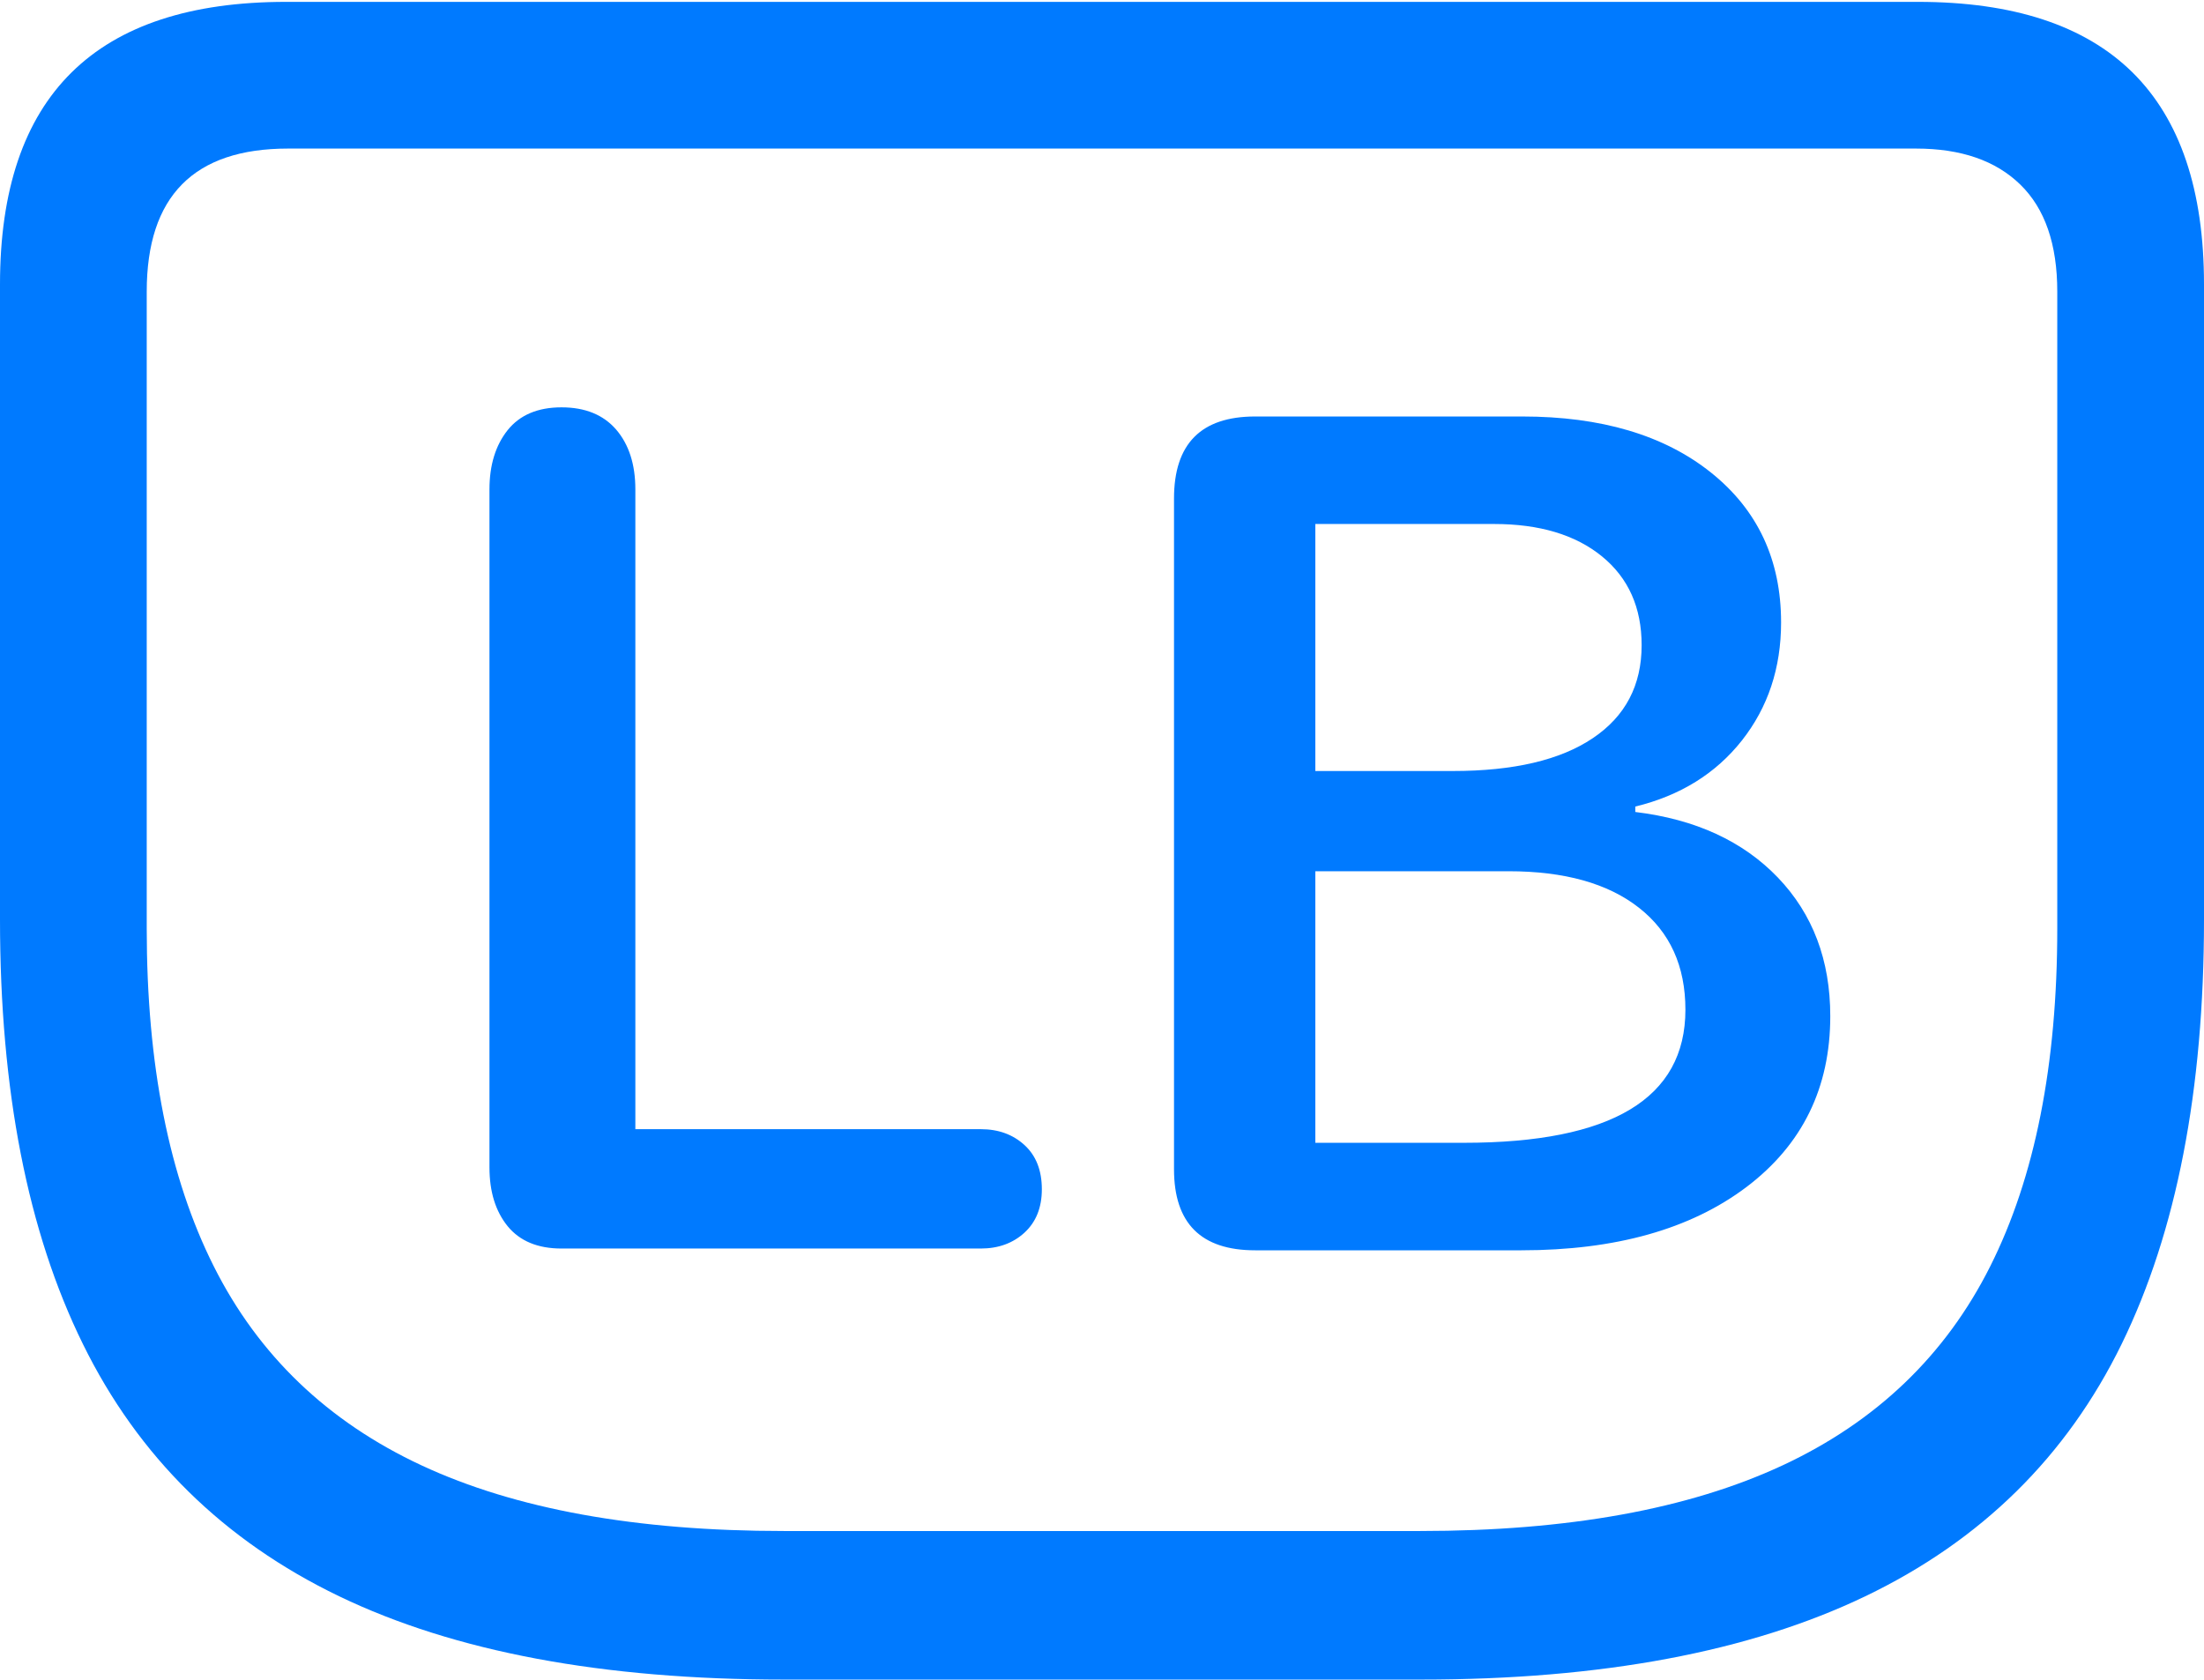 <?xml version="1.0" encoding="UTF-8"?>
<!--Generator: Apple Native CoreSVG 175.5-->
<!DOCTYPE svg
PUBLIC "-//W3C//DTD SVG 1.1//EN"
       "http://www.w3.org/Graphics/SVG/1.1/DTD/svg11.dtd">
<svg version="1.1" xmlns="http://www.w3.org/2000/svg" xmlns:xlink="http://www.w3.org/1999/xlink" width="23.613" height="17.998">
 <g>
  <rect height="17.998" opacity="0" width="23.613" x="0" y="0"/>
  <path d="M8.398 17.998L15.225 17.998Q18.125 17.998 19.985 17.105Q21.846 16.211 22.73 14.404Q23.613 12.598 23.613 9.854L23.613 3.047Q23.613 1.533 22.847 0.776Q22.08 0.02 20.547 0.02L3.066 0.02Q1.533 0.02 0.767 0.776Q0 1.533 0 3.047L0 9.854Q0 12.598 0.889 14.404Q1.777 16.211 3.633 17.105Q5.488 17.998 8.398 17.998ZM8.398 16.406Q6.025 16.406 4.517 15.703Q3.008 15 2.29 13.569Q1.572 12.139 1.572 9.951L1.572 3.125Q1.572 1.592 3.086 1.592L20.527 1.592Q21.25 1.592 21.645 1.978Q22.041 2.363 22.041 3.125L22.041 9.951Q22.041 12.139 21.323 13.569Q20.605 15 19.097 15.703Q17.588 16.406 15.215 16.406Z" fill="#007aff"/>
  <path d="M6.016 13.379L10.508 13.379Q10.791 13.379 10.977 13.208Q11.162 13.037 11.162 12.744Q11.162 12.441 10.977 12.271Q10.791 12.1 10.508 12.1L6.807 12.1L6.807 5.244Q6.807 4.844 6.602 4.604Q6.396 4.365 6.016 4.365Q5.635 4.365 5.439 4.609Q5.244 4.854 5.244 5.244L5.244 12.51Q5.244 12.9 5.439 13.14Q5.635 13.379 6.016 13.379ZM13.447 13.398L16.299 13.398Q17.812 13.398 18.711 12.72Q19.609 12.041 19.609 10.889Q19.609 9.99 19.048 9.404Q18.486 8.818 17.52 8.701L17.52 8.643Q18.242 8.467 18.662 7.935Q19.082 7.402 19.082 6.67Q19.082 5.664 18.33 5.063Q17.578 4.463 16.309 4.463L13.447 4.463Q12.578 4.463 12.578 5.342L12.578 12.529Q12.578 13.398 13.447 13.398ZM14.092 8.262L14.092 5.615L16.006 5.615Q16.738 5.615 17.163 5.962Q17.588 6.309 17.588 6.914Q17.588 7.559 17.065 7.91Q16.543 8.262 15.566 8.262ZM14.092 12.246L14.092 9.336L16.162 9.336Q17.061 9.336 17.559 9.727Q18.057 10.117 18.057 10.82Q18.057 12.246 15.684 12.246Z" fill="#007aff"/>
 </g>
</svg>

